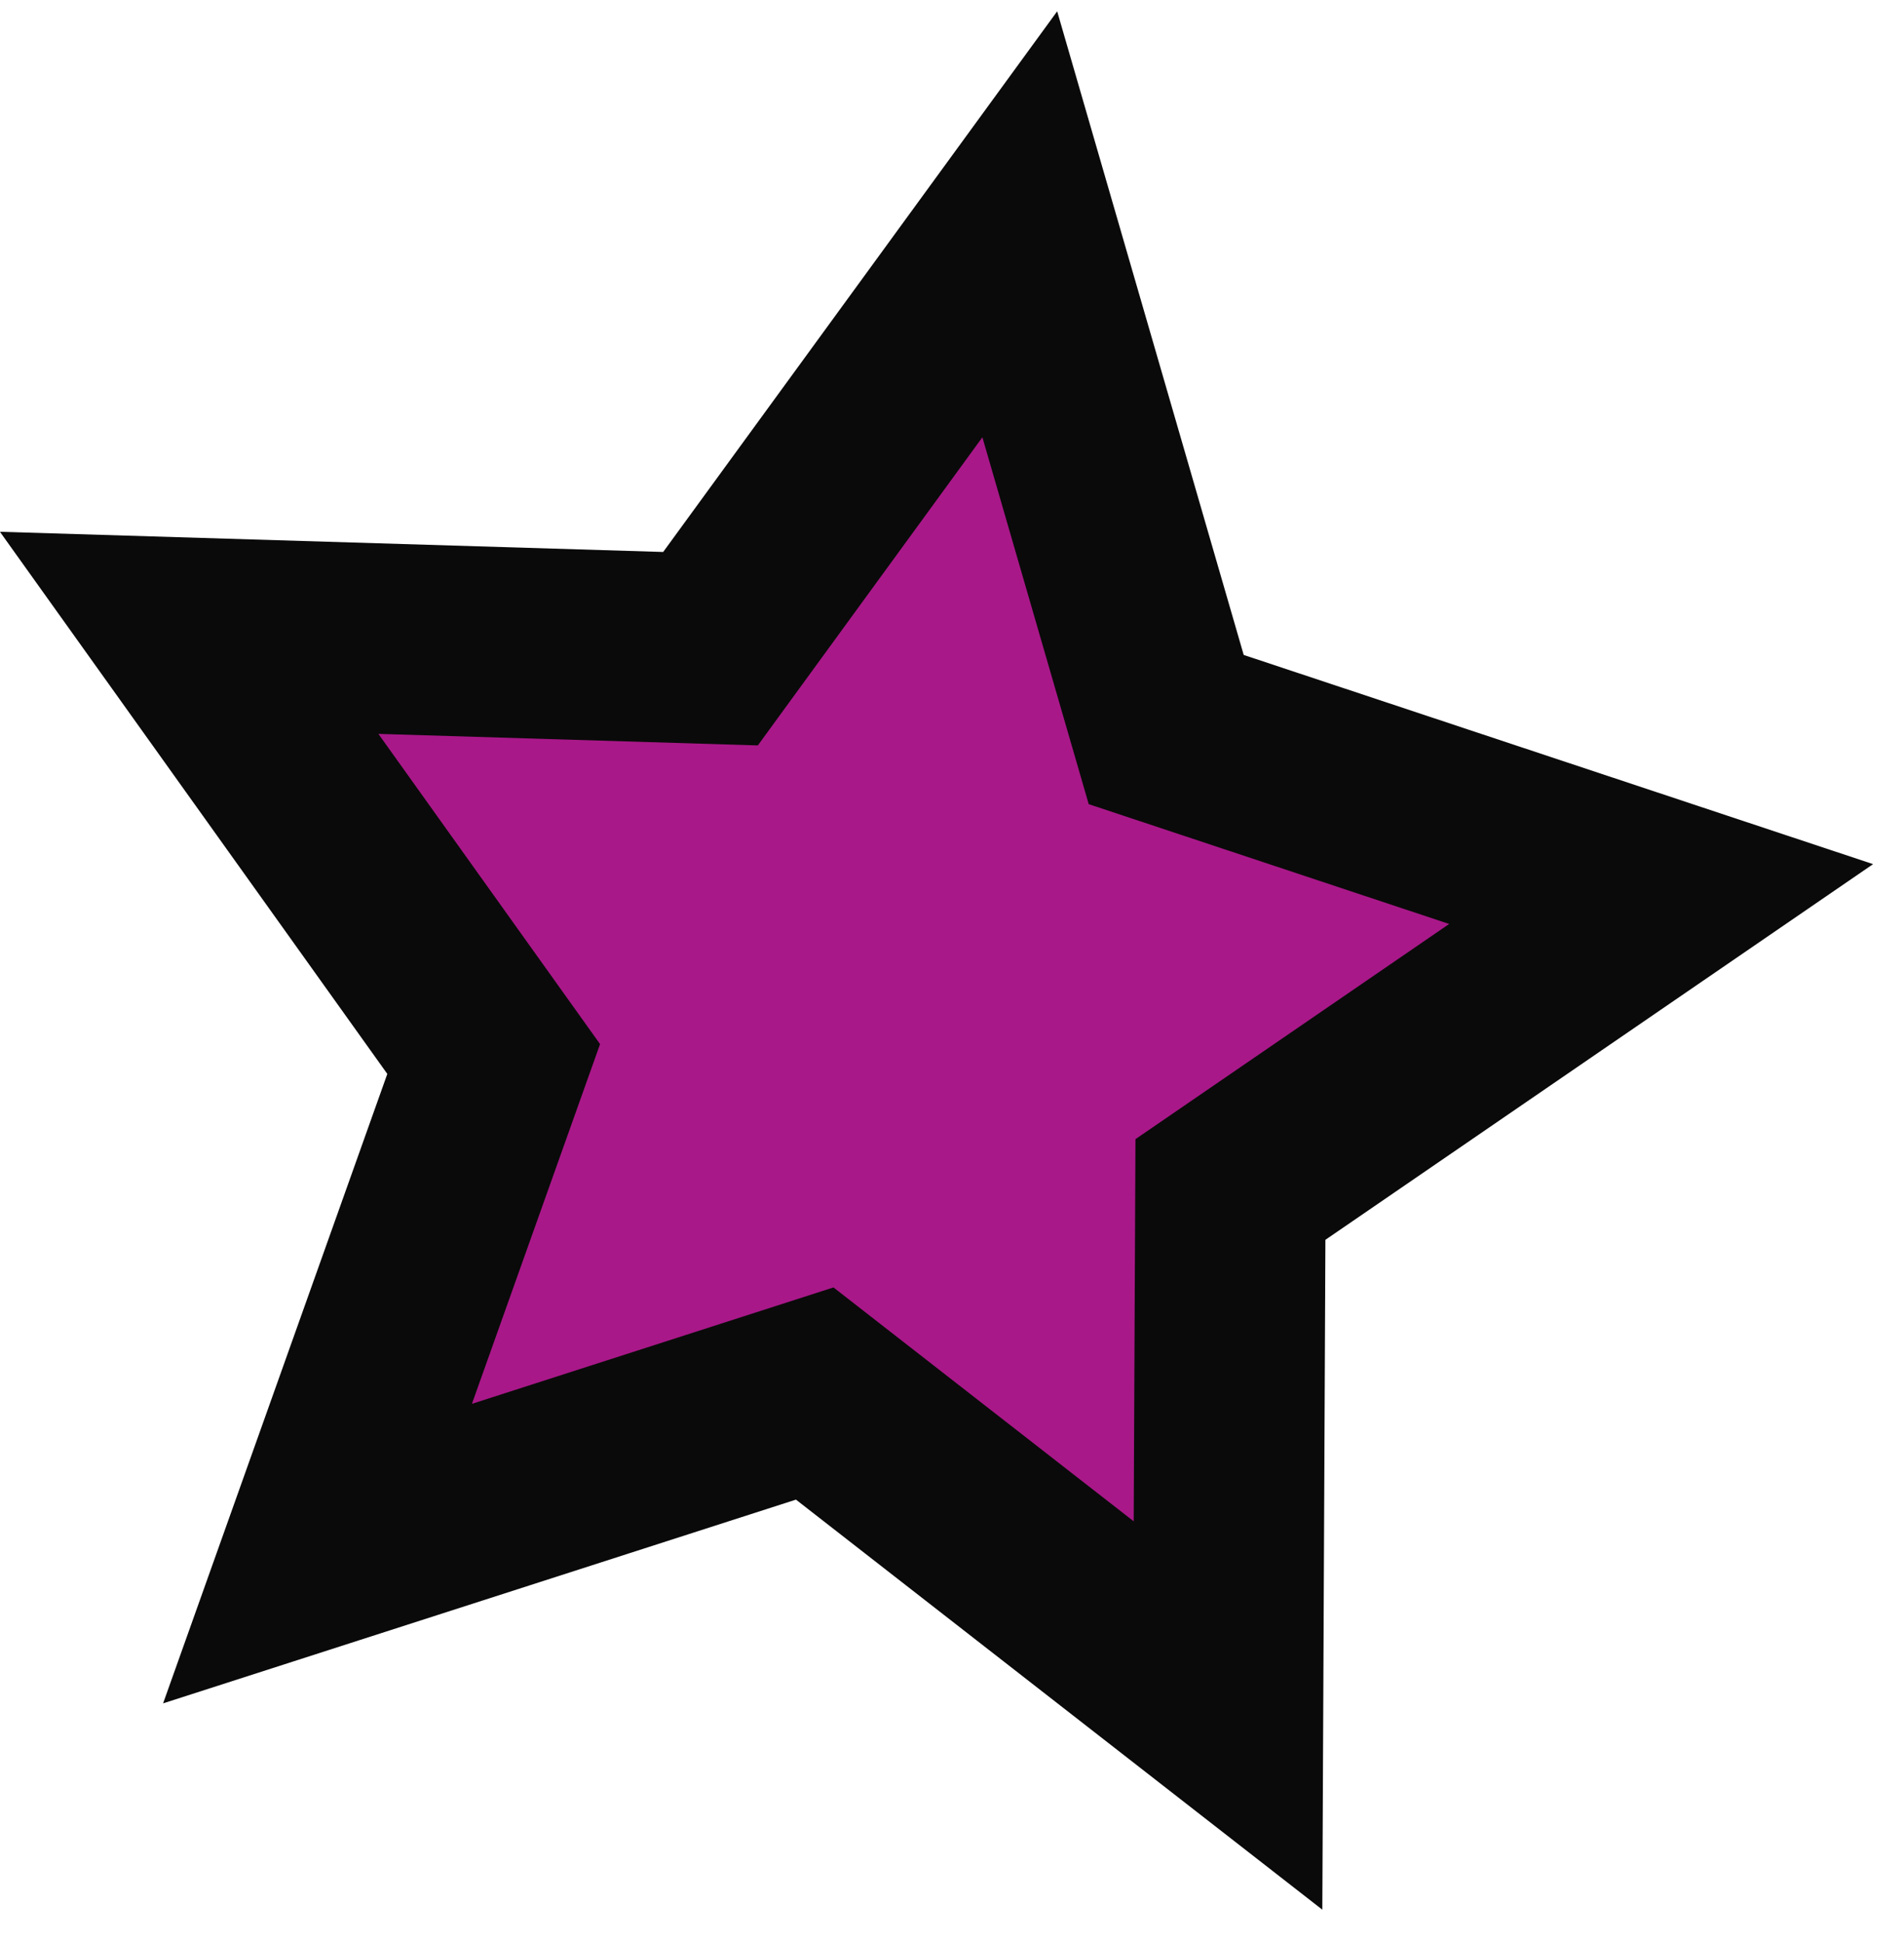 <?xml version="1.0" encoding="UTF-8"?>
<svg width="50px" height="51px" viewBox="0 0 50 51" version="1.1" xmlns="http://www.w3.org/2000/svg" xmlns:xlink="http://www.w3.org/1999/xlink">
    <title>star</title>
    <g id="home" stroke="none" stroke-width="1" fill="none" fill-rule="evenodd">
        <g id="1440-tino-home-copy-2" transform="translate(-721, -6253)" fill="#A91889" stroke="#0A0A0A" stroke-width="5">
            <g id="Benefits" transform="translate(162, 6262)">
                <g id="star-5" transform="translate(439, 0)">
                    <path d="M143.421,-3.404 L149.511,8.989 L163.06,10.984 L153.268,20.585 L155.603,34.193 L143.447,27.755 L131.318,34.16 L133.62,20.572 L123.802,10.944 L137.357,8.977 L143.421,-3.404 Z" id="star" transform="translate(143.436, 15.938) rotate(10) translate(-143.436, -15.938) "></path>
                </g>
            </g>
        </g>
    </g>
</svg>